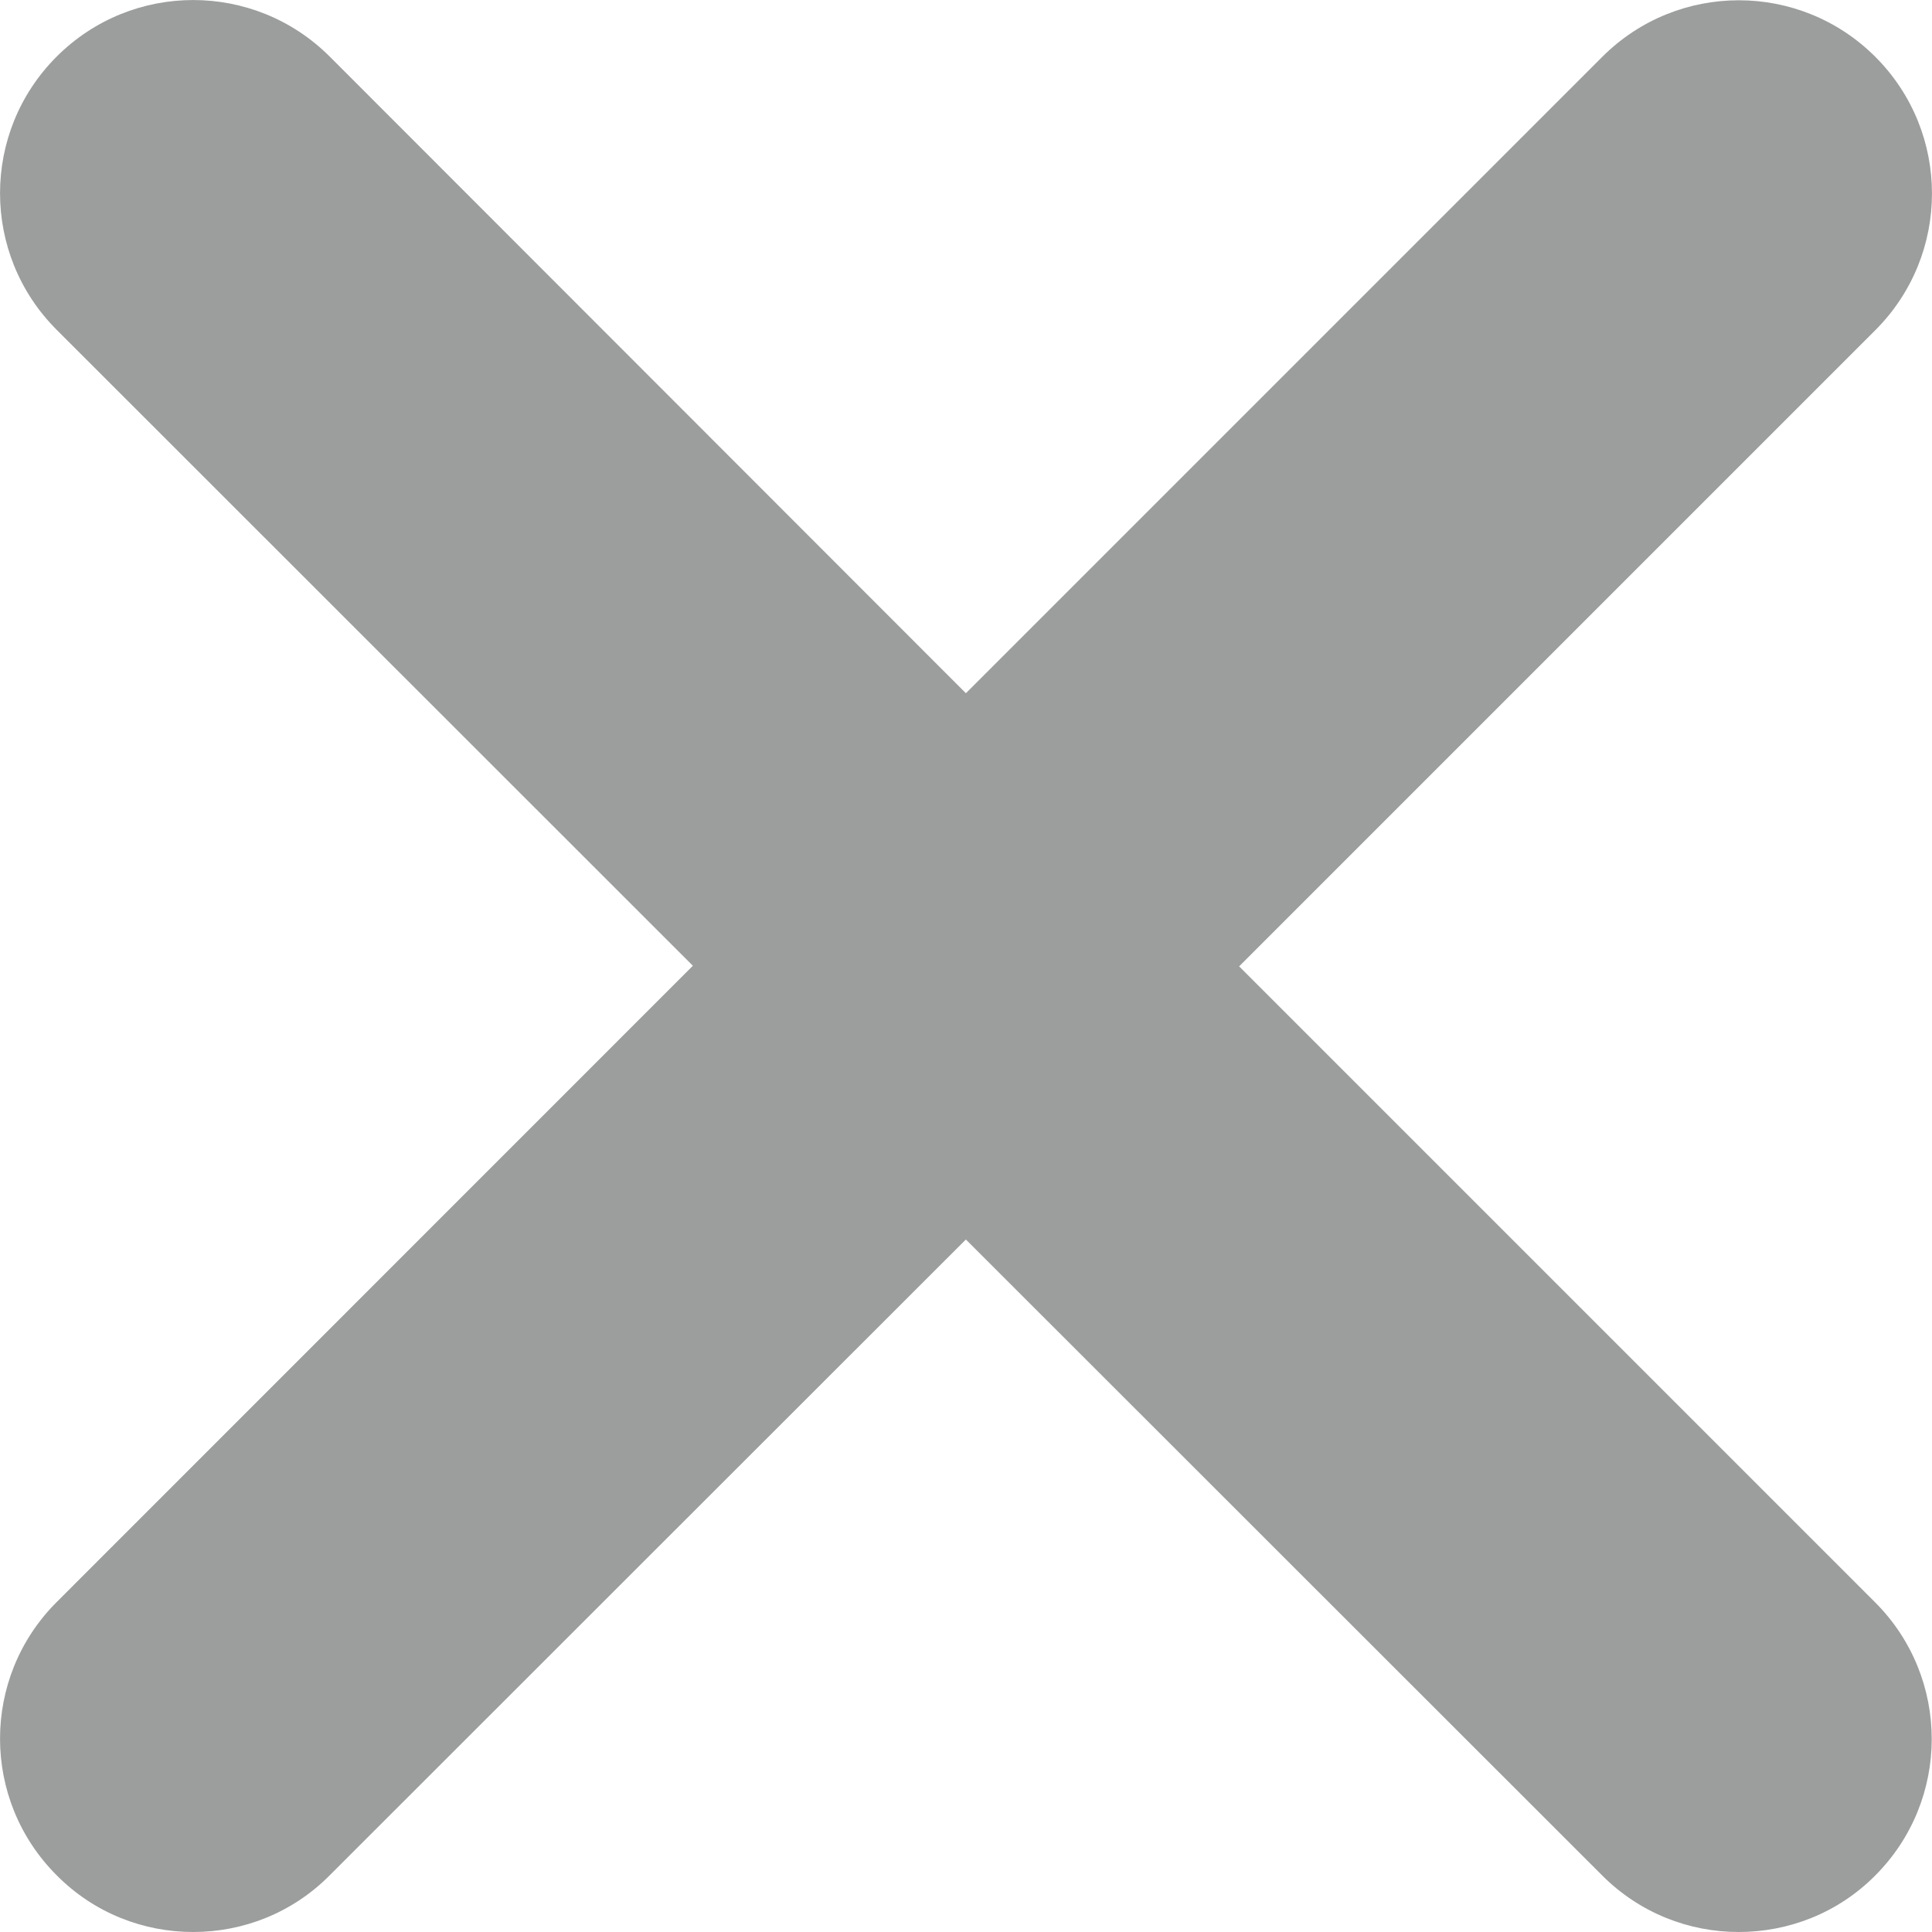 <svg width="16" height="16" viewBox="0 0 16 16" fill="none" xmlns="http://www.w3.org/2000/svg">
<g clip-path="url(#clip0_413_173)">
<path opacity="0.4" d="M15.529 13.27C16.154 13.895 16.154 14.908 15.529 15.533C15.219 15.845 14.809 16 14.399 16C13.989 16 13.58 15.844 13.268 15.531L7.999 10.265L2.731 15.53C2.419 15.845 2.009 16 1.6 16C1.19 16 0.781 15.845 0.469 15.53C-0.156 14.905 -0.156 13.893 0.469 13.268L5.738 7.998L0.469 2.731C-0.156 2.106 -0.156 1.094 0.469 0.469C1.094 -0.156 2.106 -0.156 2.731 0.469L7.999 5.741L13.269 0.471C13.894 -0.154 14.906 -0.154 15.531 0.471C16.156 1.096 16.156 2.109 15.531 2.734L10.262 8.003L15.529 13.27Z" fill="#090A0B"/>
</g>
<defs>
<clipPath id="clip0_413_173">
<rect width="16" height="16" fill="white"/>
</clipPath>
</defs>
</svg>
